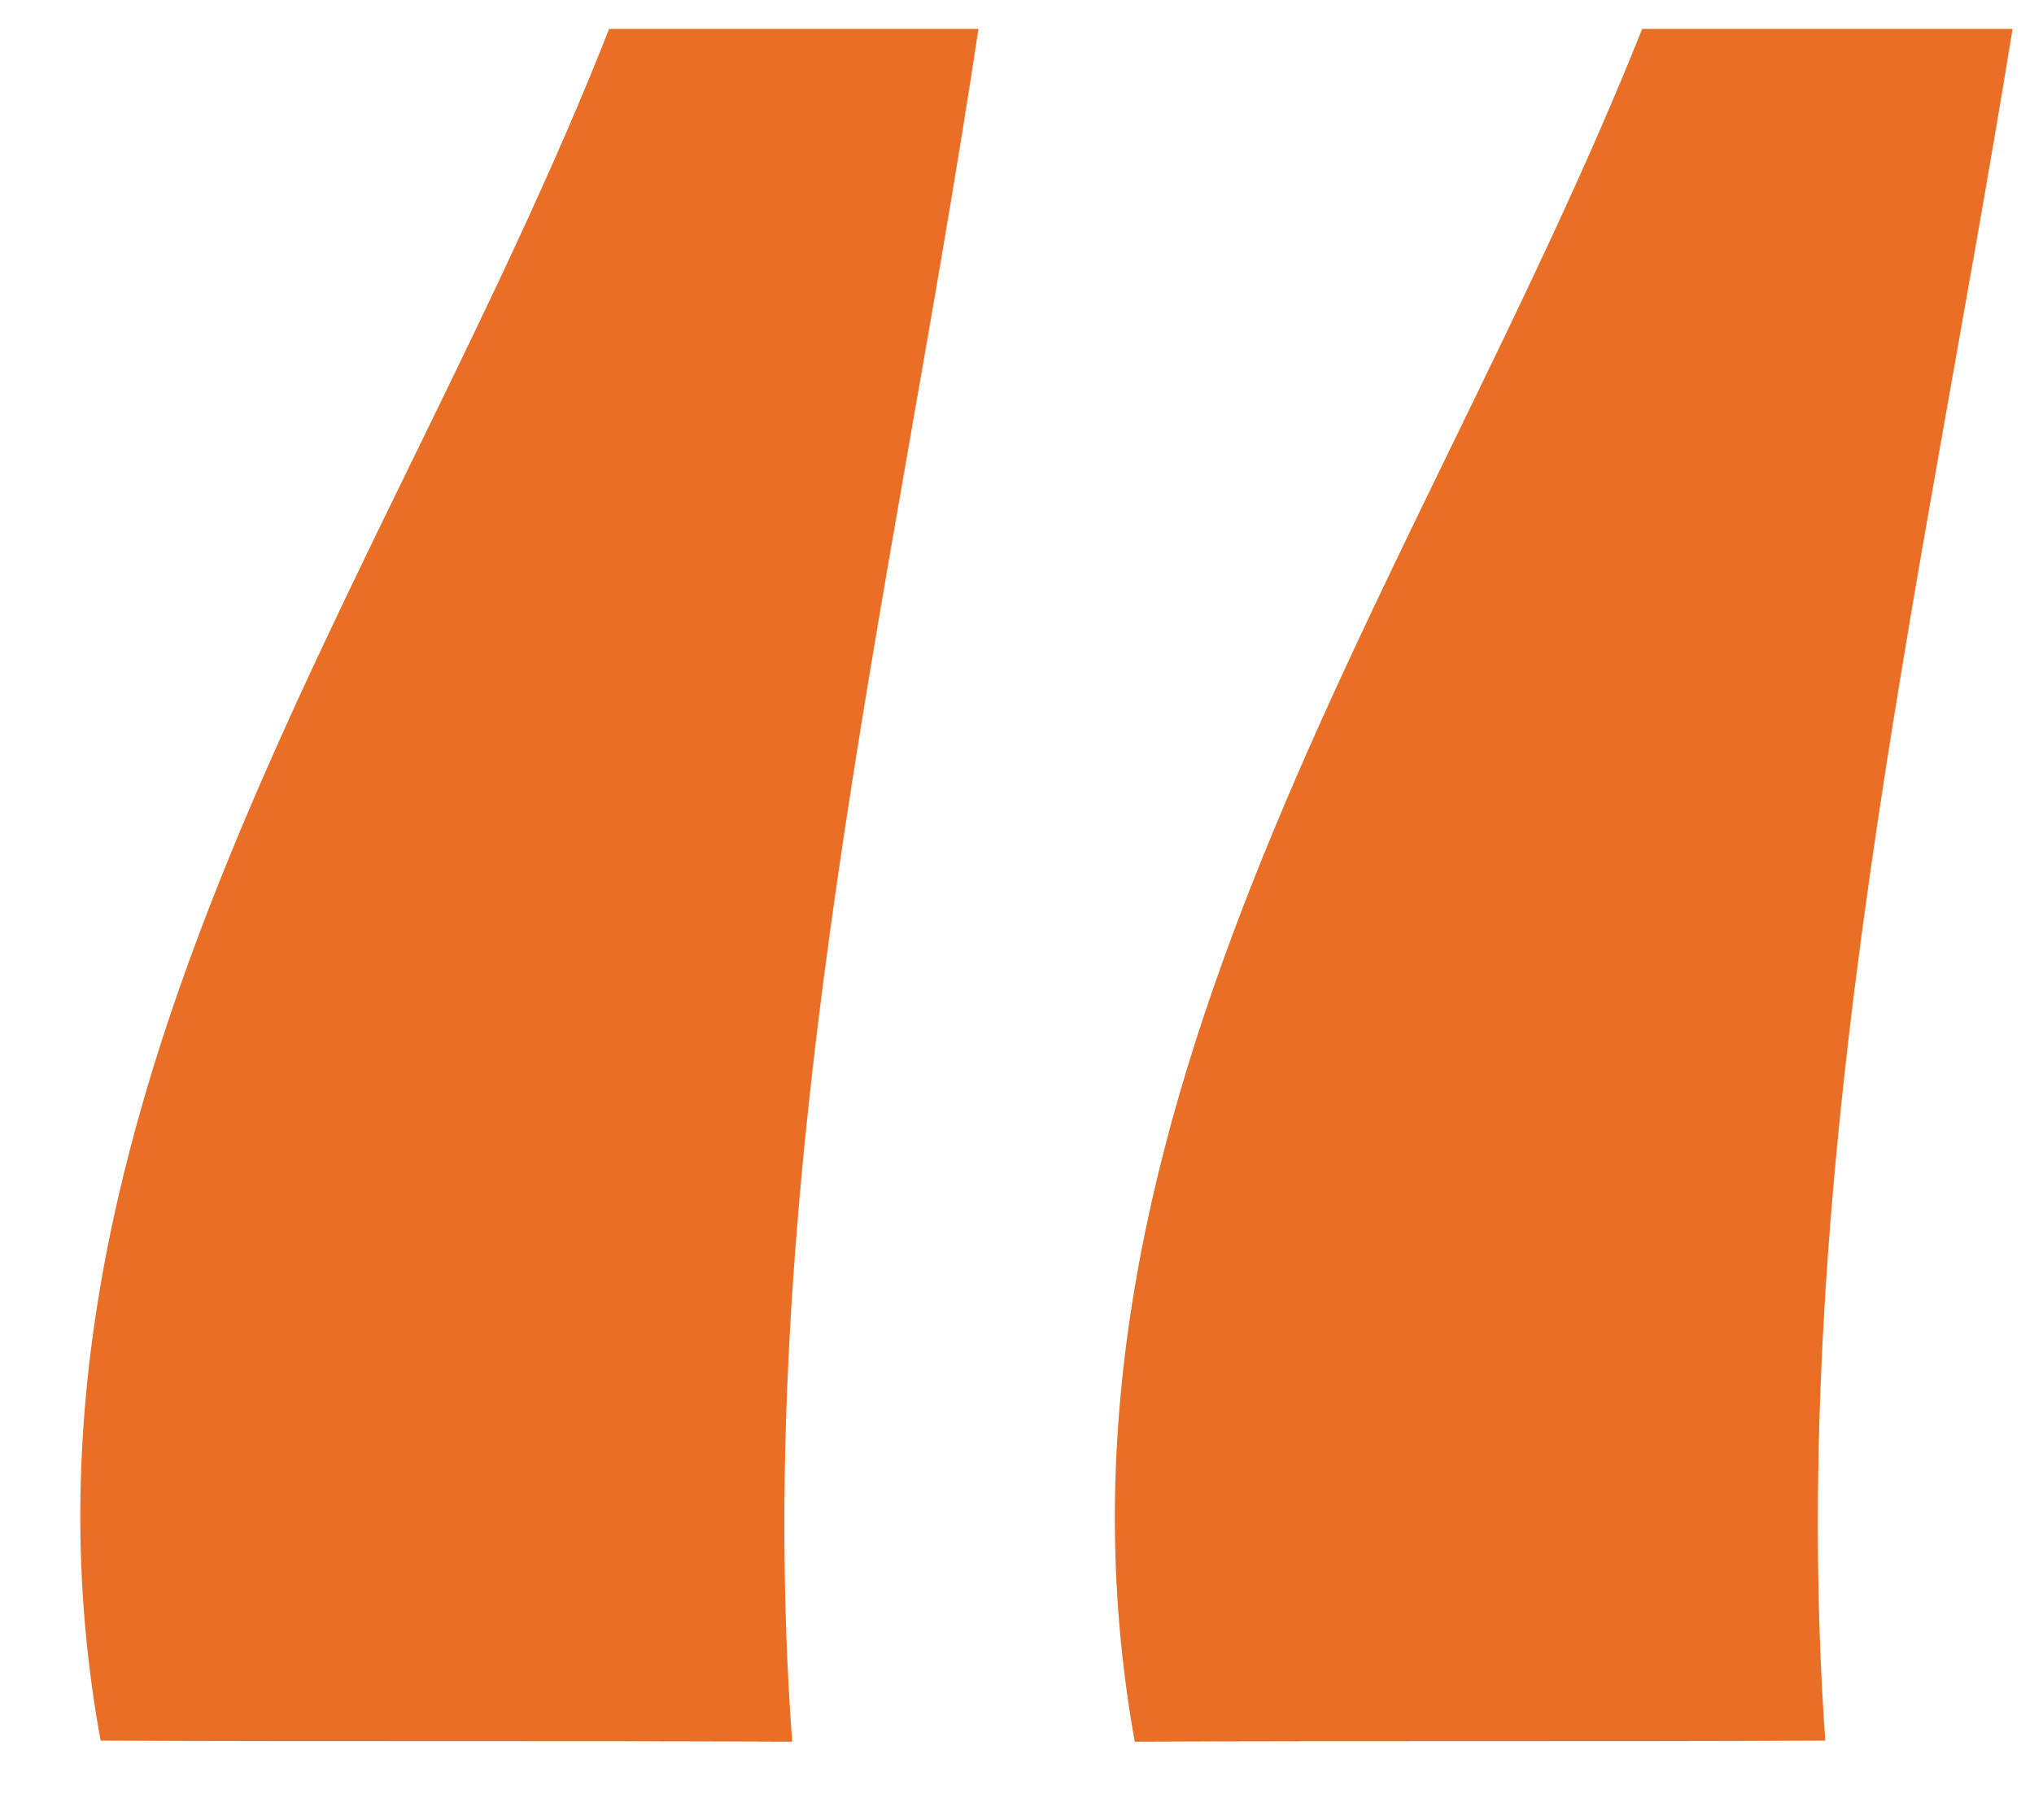 <svg width="19pt" height="17pt" viewBox="0 0 19 17" xmlns="http://www.w3.org/2000/svg"><path d="M.94 16.26C-.14 10.36 3.65 5.46 5.69.27h3.45c-.8 5.31-2.14 10.59-1.74 16-2.15-.01-4.31 0-6.46-.01zM15.34.27h3.46c-.86 5.3-2.13 10.58-1.75 15.99-2.15.01-4.3 0-6.45.01-1.06-5.9 2.67-10.81 4.74-16z" fill="#e86f25"/></svg>